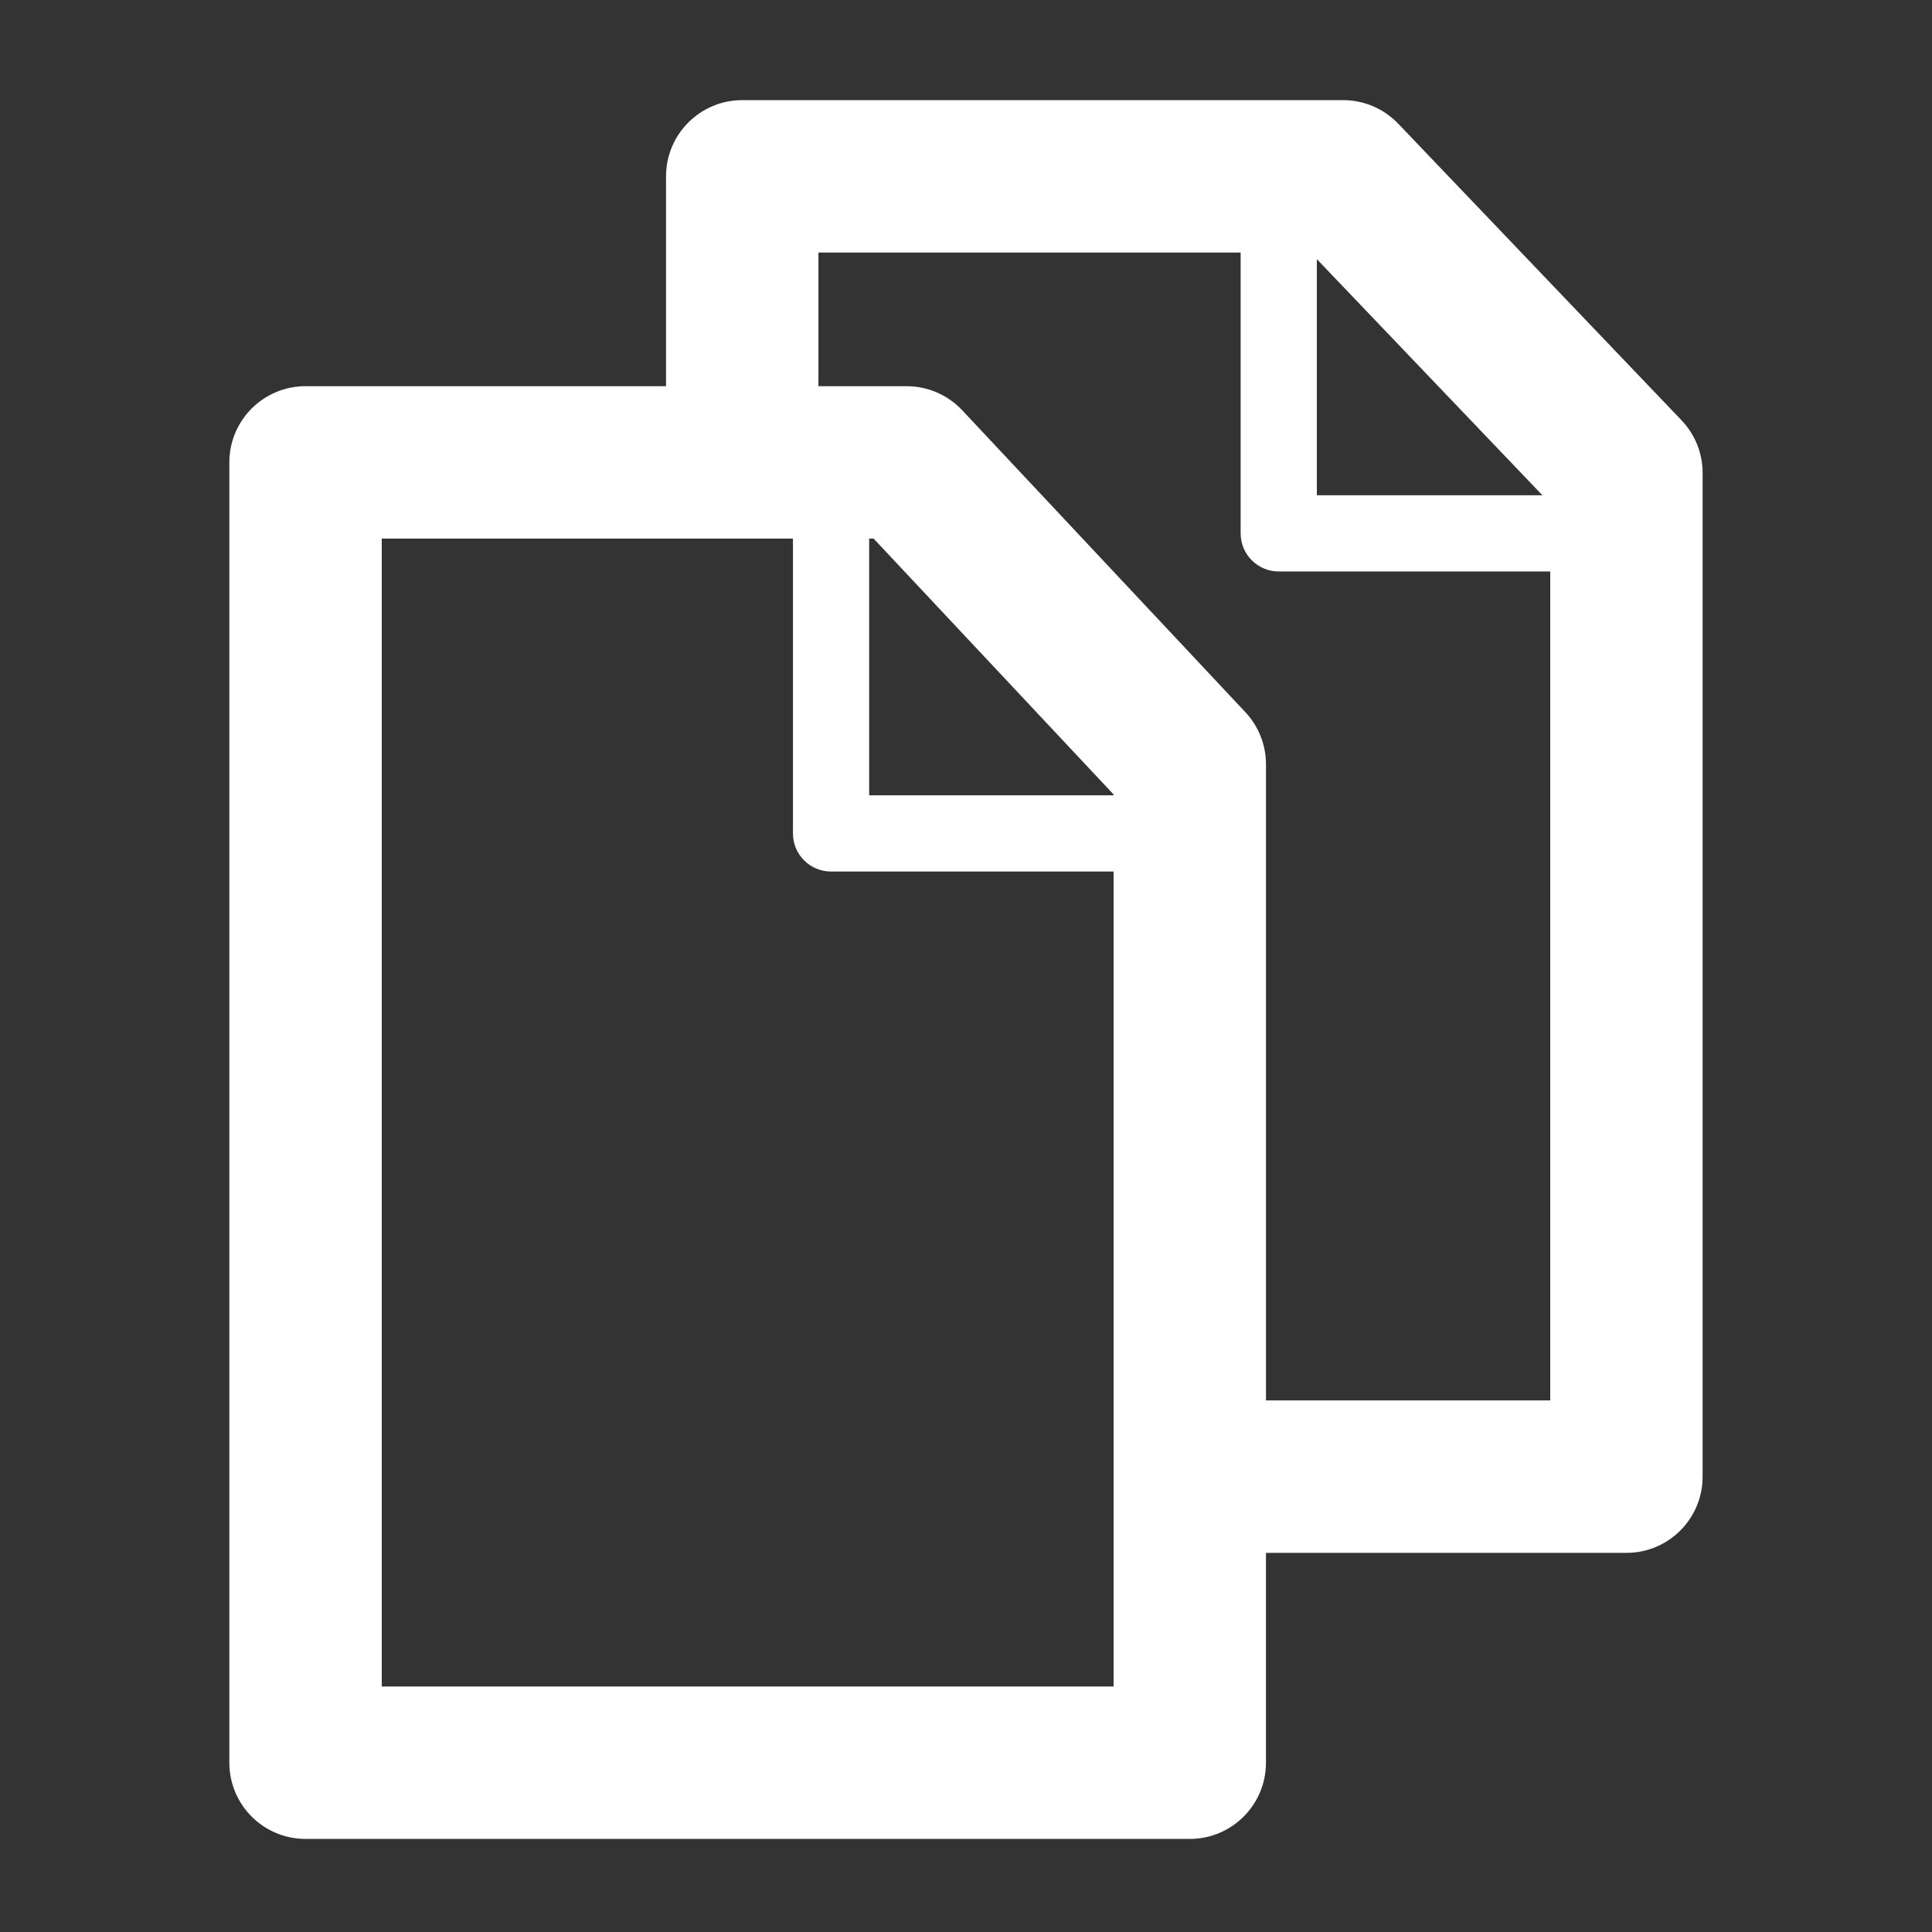 <svg width='200' height='200' fill="#ffffff" xmlns="http://www.w3.org/2000/svg" xmlns:xlink="http://www.w3.org/1999/xlink" version="1.1" x="0px" y="0px" viewBox="0 0 100 100" enable-background="new 0 0 100 100" xml:space="preserve"><rect x="0" y="0" width="100" height="100" fill="#333333" stroke="none"/><path d="M87.036,21.754L72.372,6.403c-0.745-0.779-1.776-1.22-2.852-1.22H38.418c-2.178,0-3.944,1.766-3.944,3.944v10.862H15.815  c-2.178,0-3.944,1.766-3.944,3.944v67.305c0,2.178,1.766,3.944,3.944,3.944h45.767c2.178,0,3.944-1.766,3.944-3.944V80.376h18.657  c2.178,0,3.944-1.766,3.944-3.944V24.478C88.128,23.463,87.737,22.487,87.036,21.754z M79.835,25.635H68.16V13.414L79.835,25.635z   M57.639,41.166H44.987V27.878h0.231l12.42,13.242V41.166z M19.76,87.294V27.878h21.283v15.26c0,1.089,0.882,1.972,1.972,1.972  h14.624v42.183H19.76z M65.527,72.487V39.56c0-1.002-0.381-1.967-1.067-2.698L49.804,21.235c-0.745-0.795-1.787-1.246-2.877-1.246  h-4.565v-6.918h21.854v14.536c0,1.089,0.882,1.972,1.972,1.972H80.24v42.907H65.527z"/></svg>